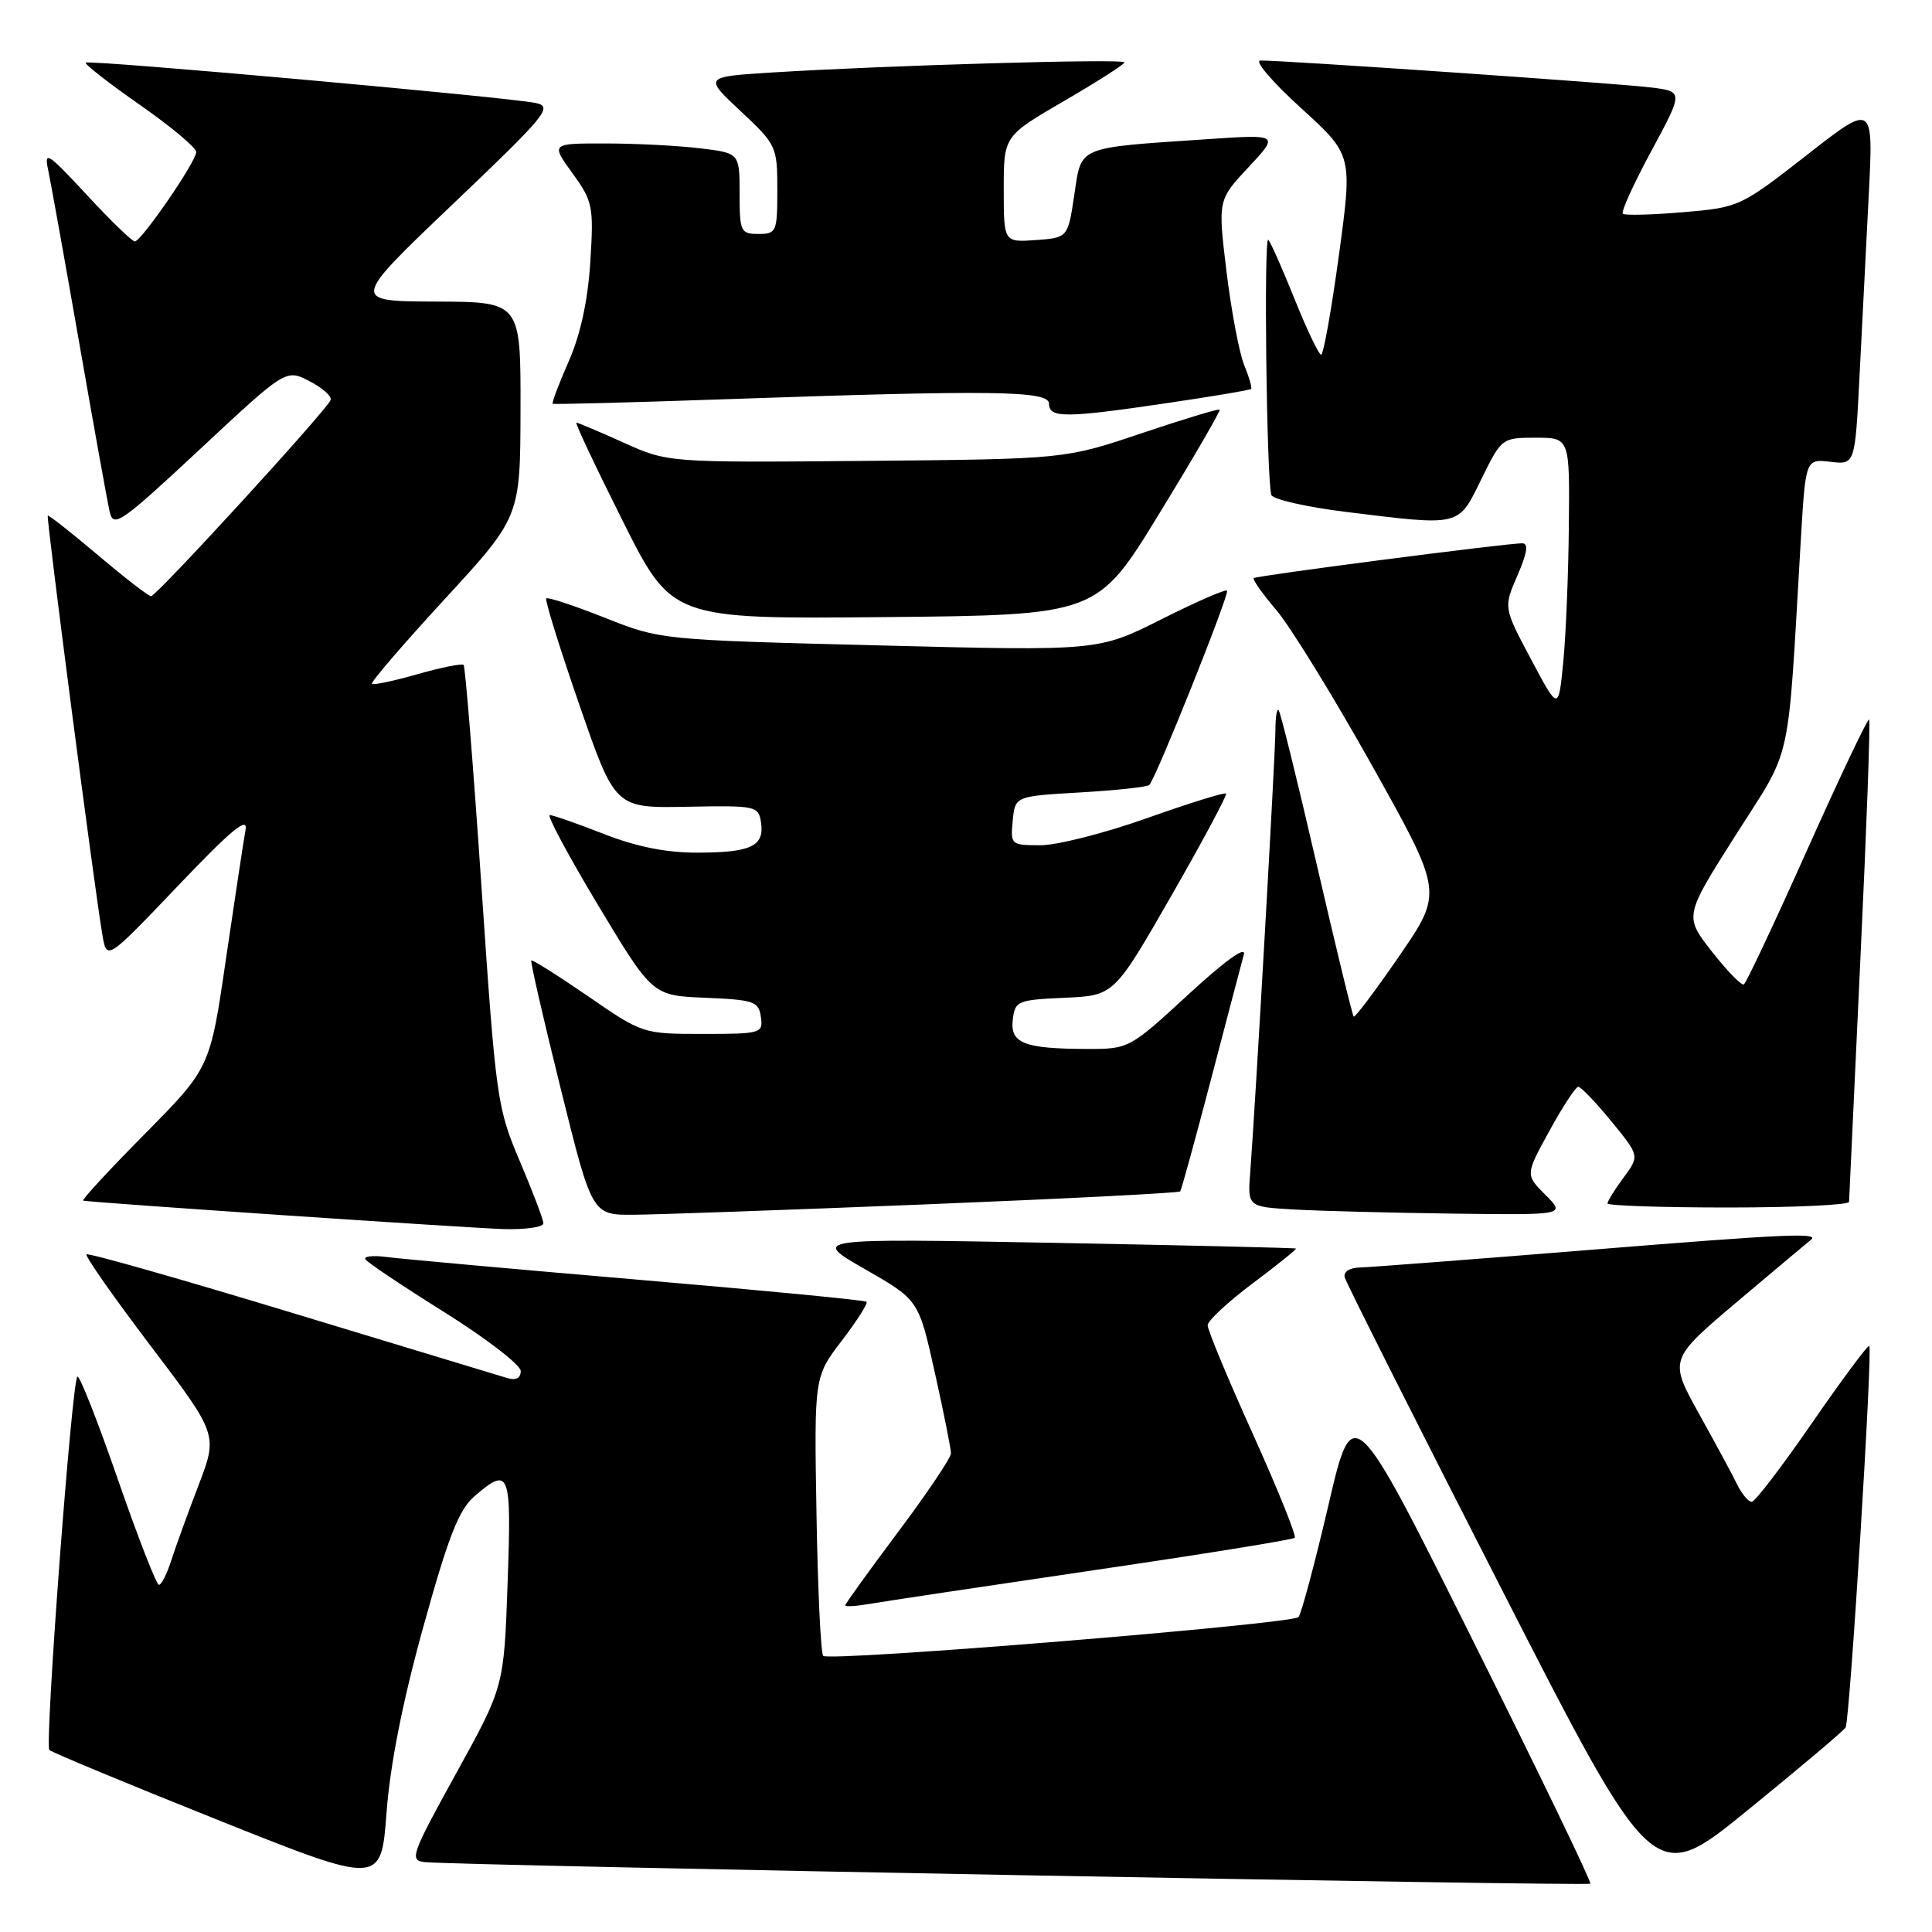 <?xml version="1.0" encoding="UTF-8" standalone="no"?>
<!DOCTYPE svg PUBLIC "-//W3C//DTD SVG 1.1//EN" "http://www.w3.org/Graphics/SVG/1.1/DTD/svg11.dtd" >
<svg xmlns="http://www.w3.org/2000/svg" xmlns:xlink="http://www.w3.org/1999/xlink" version="1.1" viewBox="0 0 256 256">
 <g >
 <path fill="currentColor"
d=" M 56.11 215.50 C 59.43 203.53 60.80 200.05 62.88 198.25 C 67.54 194.26 67.79 194.90 67.26 209.75 C 66.78 223.50 66.78 223.50 60.43 235.00 C 54.47 245.81 54.22 246.51 56.29 246.74 C 60.21 247.18 210.38 249.95 210.73 249.60 C 210.92 249.41 203.92 234.91 195.17 217.38 C 179.27 185.50 179.27 185.50 176.01 199.50 C 174.21 207.20 172.43 213.84 172.06 214.27 C 171.22 215.20 109.88 220.21 109.08 219.41 C 108.76 219.10 108.36 210.65 108.19 200.64 C 107.88 182.44 107.88 182.44 111.54 177.65 C 113.55 175.02 115.03 172.69 114.82 172.49 C 114.62 172.28 100.96 170.97 84.47 169.56 C 67.99 168.15 53.03 166.80 51.23 166.56 C 49.43 166.32 48.16 166.46 48.42 166.87 C 48.67 167.28 53.41 170.45 58.94 173.91 C 64.47 177.38 69.00 180.87 69.00 181.67 C 69.00 182.60 68.36 182.94 67.25 182.61 C 66.29 182.32 53.43 178.42 38.68 173.95 C 23.93 169.47 11.68 165.99 11.46 166.21 C 11.24 166.42 15.07 171.89 19.97 178.35 C 28.87 190.09 28.87 190.09 26.31 196.80 C 24.90 200.48 23.27 204.96 22.70 206.75 C 22.13 208.54 21.39 210.00 21.06 210.00 C 20.73 210.00 18.27 203.69 15.60 195.97 C 12.92 188.25 10.52 182.15 10.25 182.41 C 9.50 183.17 5.90 231.23 6.54 231.88 C 6.86 232.20 16.88 236.36 28.81 241.13 C 50.50 249.80 50.50 249.80 51.22 240.15 C 51.70 233.78 53.36 225.41 56.11 215.50 Z  M 244.55 228.91 C 245.11 228.02 248.16 178.82 247.69 178.35 C 247.51 178.17 244.11 182.75 240.13 188.51 C 236.15 194.28 232.55 199.00 232.11 199.00 C 231.68 199.00 230.82 197.99 230.21 196.75 C 229.61 195.51 227.32 191.27 225.12 187.32 C 221.14 180.13 221.14 180.13 230.32 172.37 C 235.37 168.11 239.69 164.48 239.92 164.31 C 241.27 163.30 236.71 163.51 211.00 165.59 C 195.32 166.86 181.45 167.92 180.18 167.95 C 178.83 167.98 177.99 168.52 178.18 169.25 C 178.35 169.94 187.64 188.39 198.81 210.25 C 219.12 250.01 219.12 250.01 231.60 239.84 C 238.47 234.25 244.30 229.33 244.55 228.91 Z  M 144.81 208.08 C 159.28 205.96 171.32 204.01 171.56 203.77 C 171.81 203.52 169.31 197.33 166.01 190.01 C 162.70 182.69 160.01 176.21 160.02 175.60 C 160.03 175.00 162.72 172.50 165.99 170.05 C 169.26 167.60 171.83 165.53 171.72 165.44 C 171.60 165.35 157.10 165.01 139.50 164.68 C 107.50 164.09 107.50 164.09 114.61 168.17 C 121.73 172.25 121.73 172.25 123.87 181.88 C 125.05 187.17 126.01 191.98 126.01 192.58 C 126.00 193.17 122.85 197.86 119.00 203.00 C 115.15 208.14 112.00 212.51 112.00 212.72 C 112.00 212.92 113.46 212.83 115.25 212.52 C 117.04 212.21 130.34 210.21 144.81 208.08 Z  M 72.00 162.10 C 72.00 161.61 70.60 157.92 68.89 153.89 C 65.87 146.80 65.71 145.70 63.80 117.54 C 62.72 101.57 61.65 88.32 61.43 88.10 C 61.22 87.89 58.47 88.44 55.33 89.33 C 52.19 90.23 49.47 90.80 49.28 90.61 C 49.08 90.42 53.43 85.36 58.93 79.38 C 68.94 68.50 68.94 68.50 68.97 54.25 C 69.00 40.00 69.00 40.00 57.75 39.96 C 46.50 39.92 46.50 39.92 60.00 27.05 C 72.43 15.21 73.30 14.14 71.00 13.65 C 67.41 12.88 11.77 7.89 11.36 8.30 C 11.17 8.49 14.39 11.00 18.51 13.88 C 22.63 16.75 26.00 19.57 26.00 20.14 C 26.00 21.41 18.74 31.97 17.86 31.99 C 17.50 31.99 14.64 29.22 11.49 25.81 C 6.31 20.23 5.82 19.91 6.39 22.56 C 6.73 24.18 8.59 34.50 10.51 45.50 C 12.43 56.50 14.24 66.55 14.54 67.84 C 15.04 69.98 16.03 69.28 26.49 59.53 C 37.89 48.89 37.89 48.89 41.01 50.51 C 42.73 51.39 43.99 52.52 43.81 53.00 C 43.36 54.29 20.74 79.00 20.01 79.00 C 19.68 79.00 16.51 76.55 12.98 73.56 C 9.44 70.57 6.45 68.21 6.33 68.33 C 6.11 68.55 12.51 117.73 13.57 123.89 C 14.14 127.28 14.14 127.28 23.57 117.39 C 30.72 109.89 32.89 108.10 32.53 110.00 C 32.28 111.38 31.12 119.03 29.95 127.00 C 27.84 141.50 27.84 141.50 19.19 150.25 C 14.43 155.06 10.76 159.04 11.02 159.09 C 12.40 159.37 62.27 162.73 66.75 162.86 C 69.64 162.94 72.00 162.60 72.00 162.10 Z  M 122.80 159.58 C 141.11 158.84 156.22 158.07 156.38 157.87 C 156.54 157.67 158.38 150.97 160.47 143.00 C 162.56 135.03 164.51 127.60 164.81 126.50 C 165.16 125.26 162.38 127.25 157.49 131.75 C 149.68 138.95 149.58 139.00 144.06 138.99 C 135.69 138.97 133.83 138.24 134.20 135.12 C 134.49 132.63 134.81 132.49 141.06 132.21 C 147.62 131.92 147.62 131.92 155.20 118.71 C 159.37 111.44 162.63 105.34 162.46 105.15 C 162.28 104.96 157.58 106.42 152.01 108.40 C 146.44 110.38 140.08 112.00 137.88 112.00 C 133.96 112.00 133.88 111.93 134.19 108.75 C 134.50 105.50 134.50 105.50 143.17 105.00 C 147.94 104.72 152.05 104.28 152.30 104.00 C 153.23 102.99 162.97 78.63 162.59 78.26 C 162.38 78.05 158.46 79.76 153.87 82.07 C 145.53 86.26 145.53 86.26 116.53 85.52 C 87.57 84.79 87.50 84.78 80.13 81.85 C 76.07 80.24 72.58 79.09 72.38 79.29 C 72.18 79.49 74.15 85.83 76.76 93.37 C 81.50 107.08 81.50 107.08 91.00 106.90 C 100.19 106.72 100.51 106.79 100.84 108.99 C 101.30 112.12 99.52 112.97 92.44 112.98 C 88.31 113.00 84.34 112.20 80.00 110.50 C 76.49 109.13 73.27 108.00 72.85 108.00 C 72.43 108.00 75.31 113.38 79.26 119.96 C 86.45 131.92 86.45 131.92 93.47 132.21 C 99.90 132.48 100.53 132.69 100.82 134.75 C 101.13 136.92 100.86 137.00 93.15 137.00 C 85.20 137.00 85.13 136.98 77.91 132.00 C 73.92 129.26 70.54 127.13 70.40 127.27 C 70.26 127.41 72.01 135.06 74.30 144.26 C 78.45 161.00 78.45 161.00 83.98 160.96 C 87.01 160.94 104.48 160.32 122.80 159.58 Z  M 204.78 158.33 C 202.11 155.66 202.11 155.66 205.31 149.84 C 207.06 146.64 208.78 144.02 209.13 144.01 C 209.48 144.01 211.45 146.06 213.51 148.58 C 217.26 153.16 217.26 153.16 215.13 156.04 C 213.96 157.62 213.00 159.16 213.00 159.46 C 213.00 159.76 220.20 160.00 229.00 160.00 C 237.80 160.00 245.01 159.66 245.01 159.25 C 245.02 158.84 245.70 144.36 246.51 127.09 C 247.33 109.81 247.85 95.52 247.67 95.34 C 247.49 95.15 243.81 102.90 239.49 112.55 C 235.17 122.21 231.39 130.25 231.07 130.44 C 230.76 130.62 228.85 128.66 226.83 126.08 C 223.17 121.40 223.17 121.40 229.98 110.67 C 237.60 98.67 236.81 102.26 238.61 71.66 C 239.25 60.81 239.25 60.81 242.53 61.19 C 245.80 61.58 245.80 61.58 246.40 49.79 C 246.73 43.30 247.28 32.52 247.62 25.82 C 248.24 13.64 248.24 13.64 239.38 20.57 C 230.61 27.41 230.43 27.49 223.01 28.12 C 218.88 28.47 215.29 28.56 215.03 28.32 C 214.77 28.08 216.47 24.34 218.81 20.01 C 223.06 12.13 223.06 12.13 218.78 11.59 C 214.46 11.05 169.77 7.97 167.00 8.02 C 166.18 8.04 168.59 10.86 172.36 14.29 C 179.22 20.53 179.22 20.53 177.42 33.76 C 176.43 41.04 175.36 47.00 175.06 47.00 C 174.75 46.99 173.19 43.73 171.59 39.75 C 169.99 35.76 168.40 32.17 168.06 31.77 C 167.44 31.04 167.82 63.56 168.46 65.58 C 168.65 66.17 173.10 67.18 178.34 67.83 C 193.67 69.71 193.18 69.83 196.28 63.50 C 198.96 58.04 199.02 58.00 203.49 58.00 C 208.00 58.00 208.00 58.00 207.88 69.75 C 207.82 76.21 207.48 84.35 207.13 87.84 C 206.50 94.19 206.50 94.19 202.86 87.34 C 199.22 80.50 199.22 80.50 201.07 76.25 C 202.36 73.27 202.56 72.00 201.71 71.99 C 199.72 71.97 166.53 76.27 166.13 76.60 C 165.93 76.77 167.28 78.68 169.13 80.85 C 170.98 83.03 176.71 92.33 181.85 101.52 C 191.20 118.24 191.20 118.24 185.44 126.63 C 182.27 131.24 179.54 134.88 179.37 134.70 C 179.20 134.53 176.98 125.42 174.45 114.45 C 171.92 103.49 169.66 94.32 169.42 94.09 C 169.19 93.86 169.00 95.04 169.00 96.72 C 169.00 99.85 166.33 146.70 165.67 155.21 C 165.30 159.91 165.30 159.91 171.40 160.26 C 174.76 160.46 184.24 160.70 192.48 160.81 C 207.45 161.00 207.45 161.00 204.78 158.33 Z  M 153.63 68.02 C 158.17 60.61 161.76 54.42 161.61 54.28 C 161.47 54.13 156.80 55.55 151.23 57.42 C 141.11 60.83 141.11 60.83 114.81 61.07 C 88.50 61.30 88.50 61.30 82.63 58.65 C 79.39 57.19 76.58 56.00 76.37 56.00 C 76.16 56.00 78.92 61.86 82.51 69.02 C 89.03 82.03 89.03 82.03 117.21 81.77 C 145.39 81.50 145.39 81.50 153.63 68.02 Z  M 154.72 53.40 C 160.65 52.53 165.63 51.69 165.78 51.54 C 165.93 51.40 165.52 49.98 164.87 48.39 C 164.21 46.80 163.16 41.23 162.52 36.00 C 161.37 26.50 161.37 26.50 165.44 22.15 C 169.50 17.80 169.50 17.80 160.00 18.44 C 142.51 19.62 143.34 19.28 142.35 25.82 C 141.50 31.50 141.50 31.50 137.25 31.81 C 133.00 32.11 133.00 32.11 133.00 25.07 C 133.00 18.03 133.00 18.03 141.00 13.38 C 145.40 10.82 149.00 8.52 149.00 8.26 C 149.00 7.75 117.52 8.66 102.38 9.60 C 93.26 10.17 93.26 10.17 98.13 14.72 C 102.88 19.17 103.00 19.41 103.00 25.14 C 103.00 30.72 102.88 31.00 100.50 31.00 C 98.14 31.00 98.00 30.69 98.00 25.64 C 98.00 20.28 98.00 20.28 92.75 19.65 C 89.86 19.30 84.23 19.01 80.24 19.01 C 72.99 19.00 72.99 19.00 75.85 22.95 C 78.55 26.68 78.68 27.32 78.22 34.70 C 77.89 39.84 76.92 44.34 75.35 47.90 C 74.04 50.88 73.09 53.39 73.24 53.50 C 73.38 53.60 83.40 53.34 95.50 52.92 C 131.69 51.66 139.00 51.75 139.00 53.50 C 139.00 55.42 141.22 55.40 154.72 53.40 Z "/>
</g>
</svg>